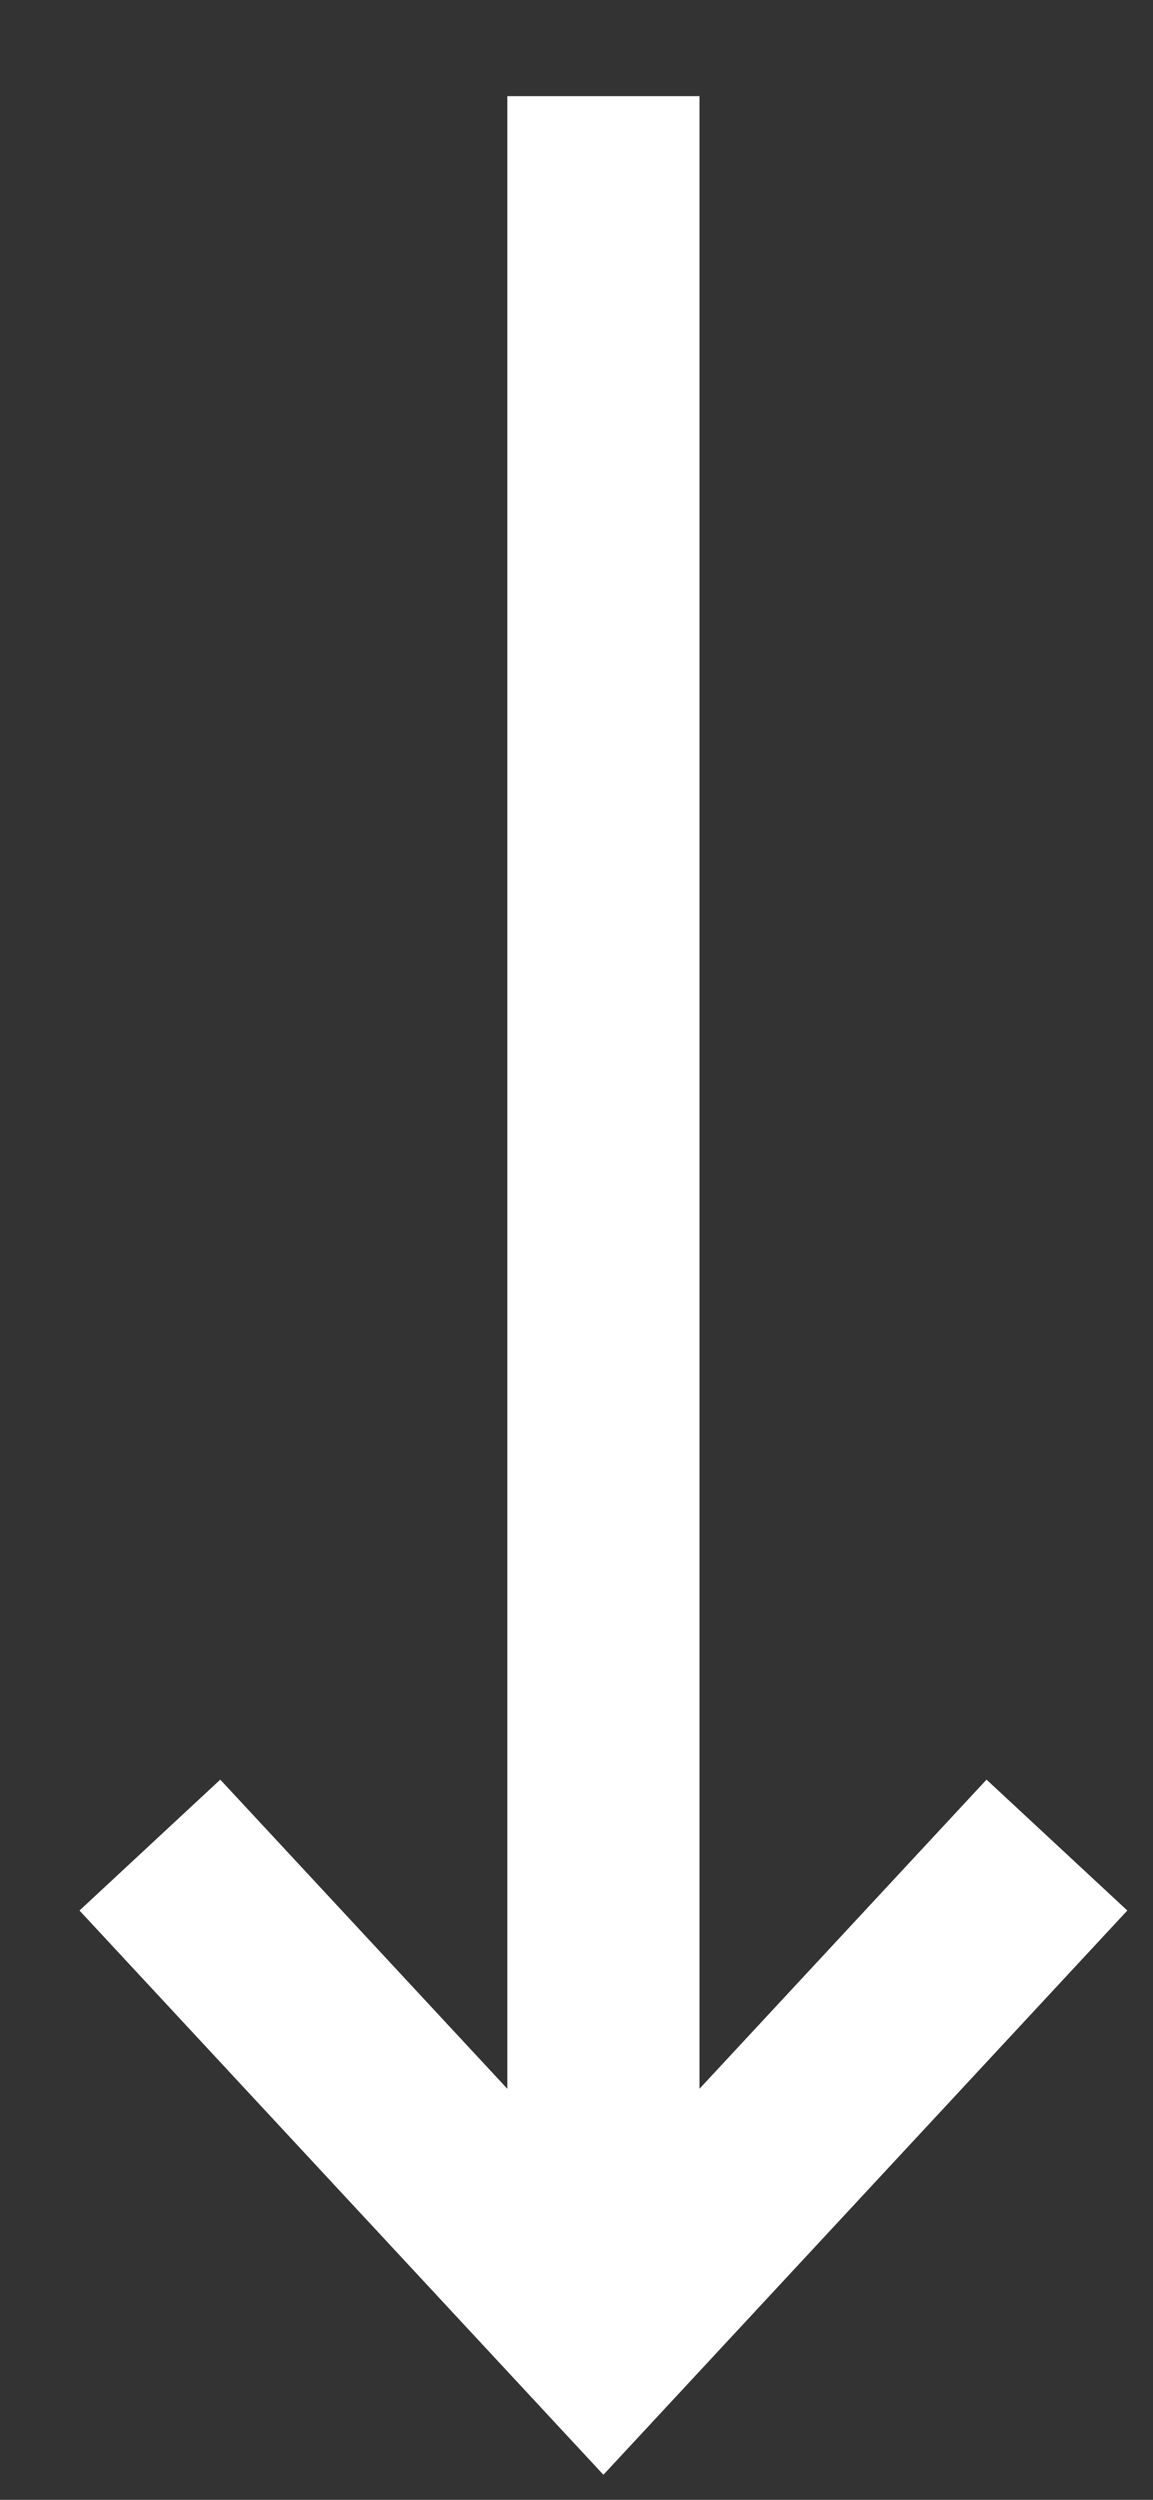 <?xml version="1.0" encoding="UTF-8"?>
<svg width="12px" height="26px" viewBox="0 0 12 26" version="1.1" xmlns="http://www.w3.org/2000/svg" xmlns:xlink="http://www.w3.org/1999/xlink">
    <rect x="0" y="0" width="12" height="26" fill="#333333" stroke="none"/>
    <!-- Generator: Sketch 51.2 (57519) - http://www.bohemiancoding.com/sketch -->
    <title>Artboard</title>
    <desc>Created with Sketch.</desc>
    <defs></defs>
    <g id="Artboard" stroke="none" stroke-width="1" fill="none" fill-rule="evenodd">
        <g id="icon_arrow" transform="translate(6, 13) rotate(90) translate(-6, -13) translate(-6, 8)" stroke="#FFFFFF" stroke-width="2">
            <path d="M0,4.72 L23.27,4.72 M18.19,0 L23.27,4.72 L18.19,9.44" id="Shape"></path>
        </g>
    </g>
</svg>